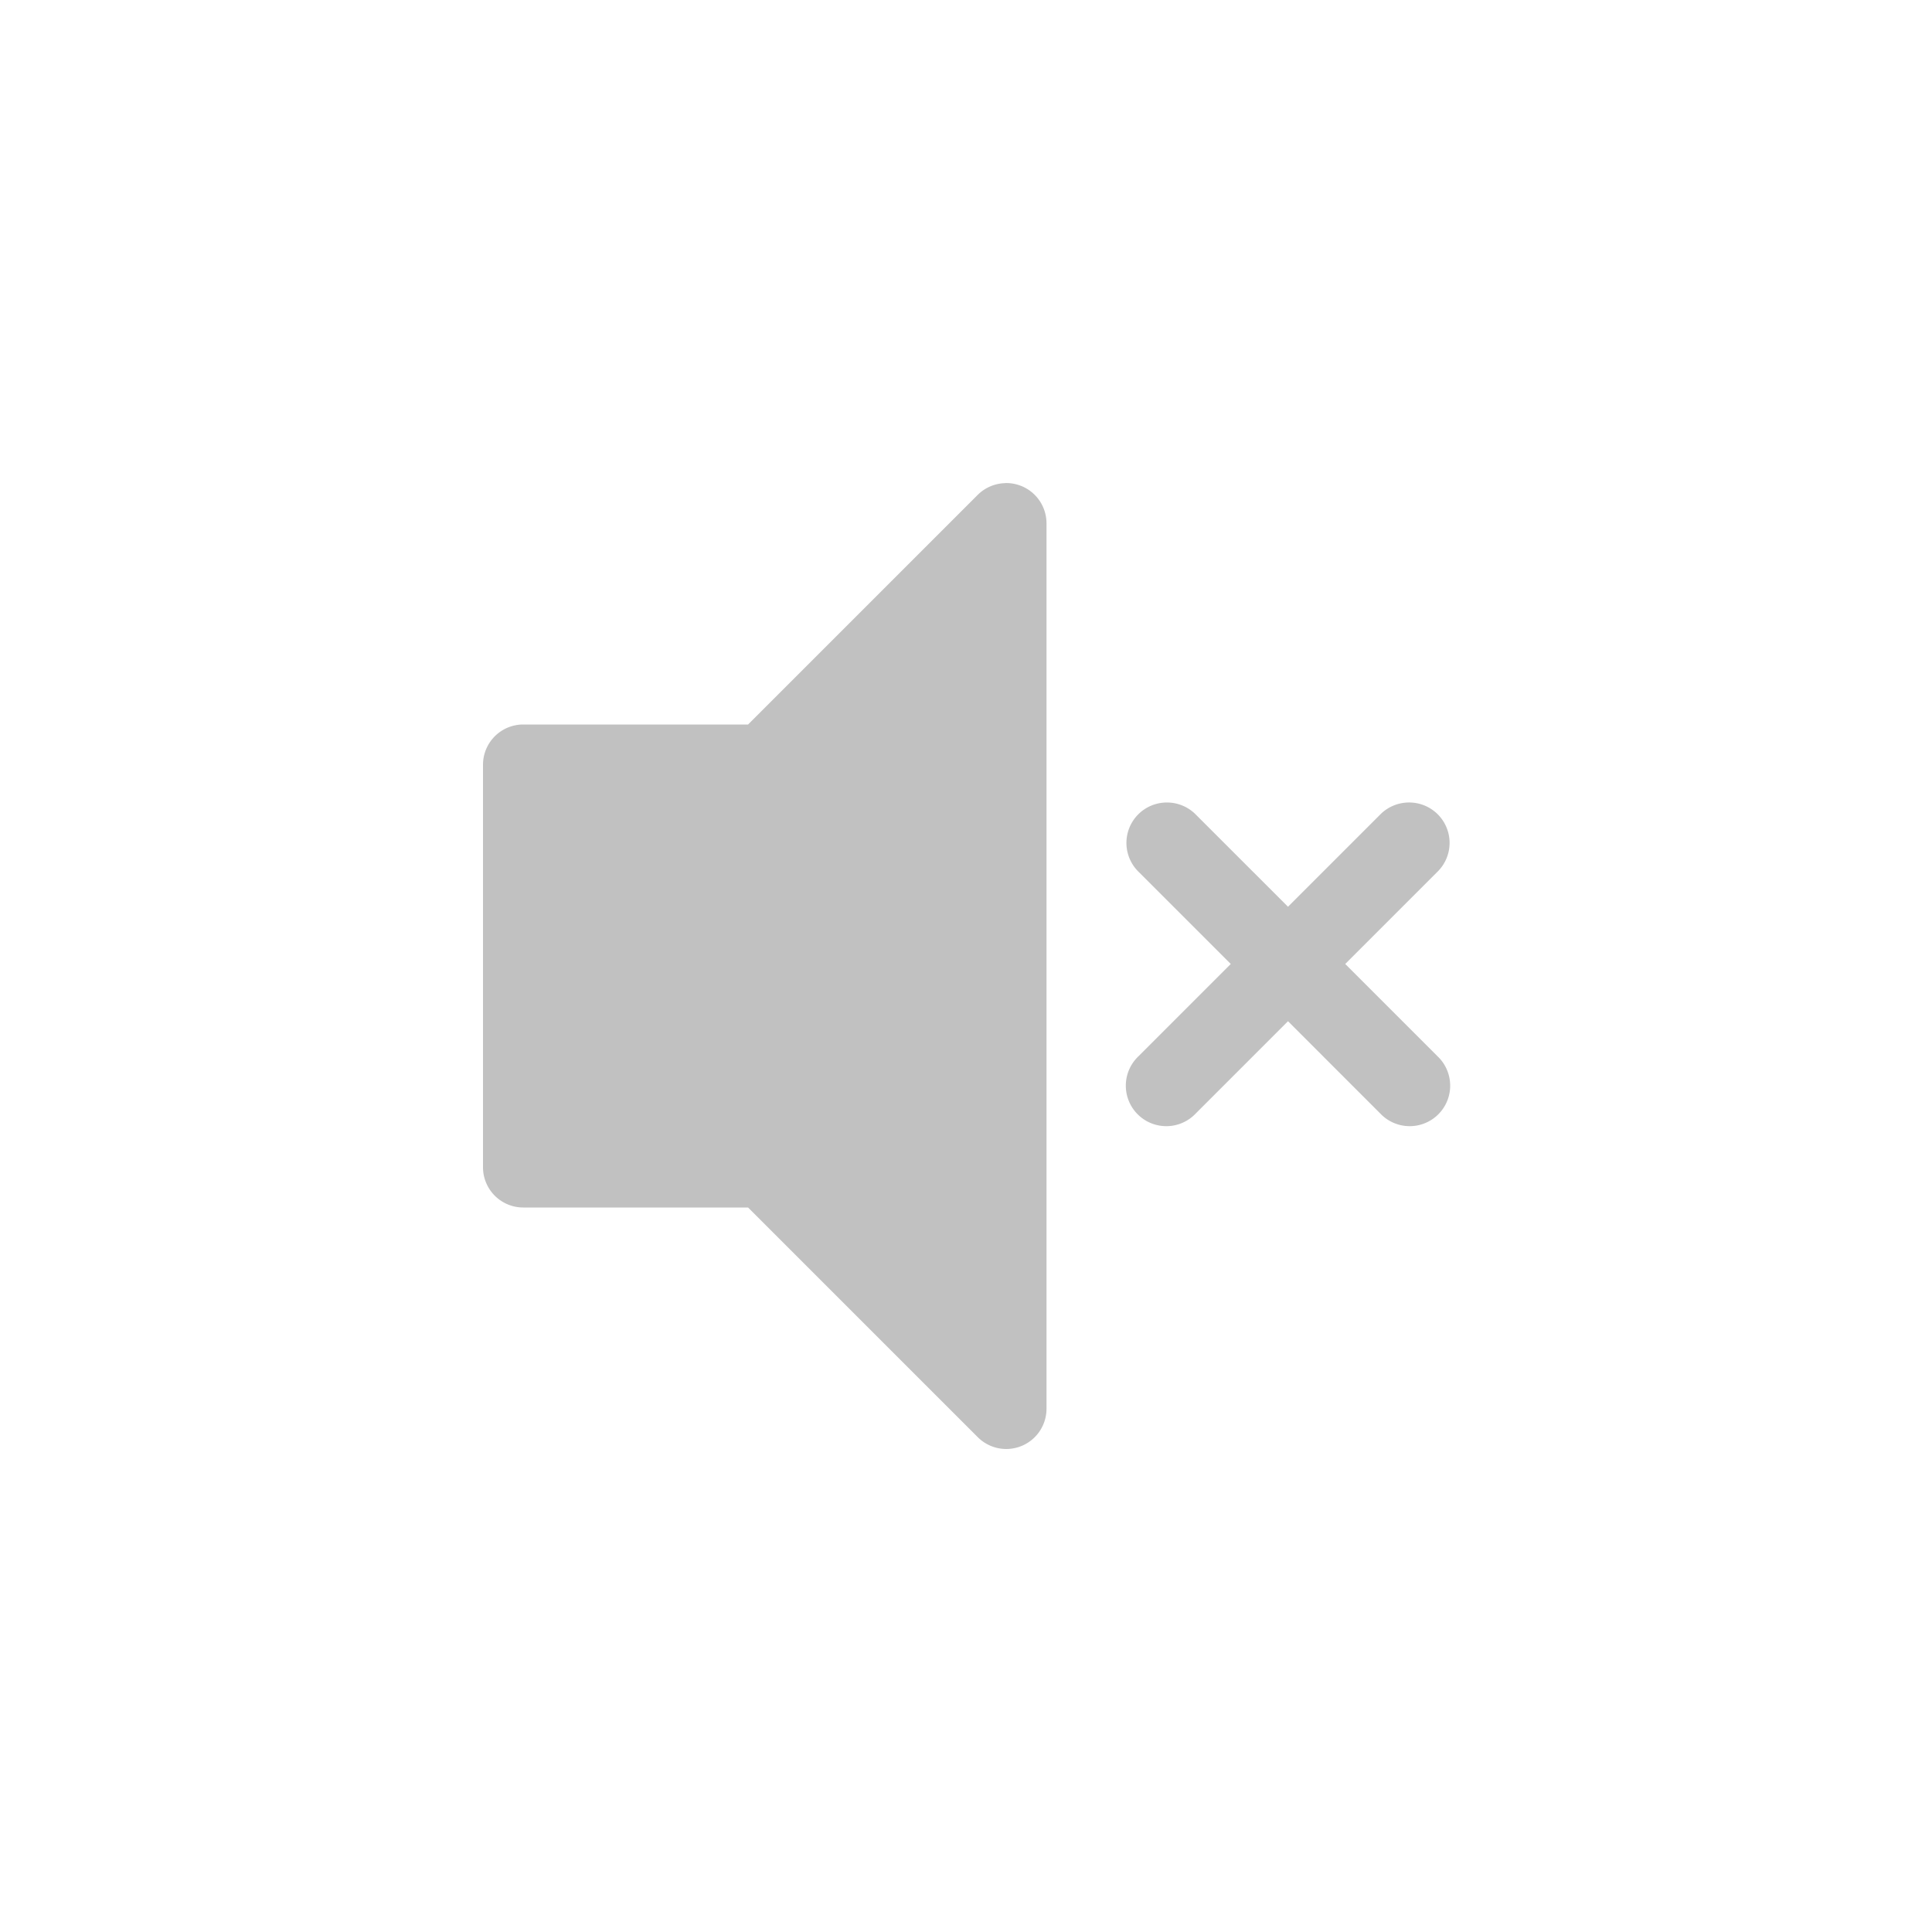 <svg version="1.1" viewBox="0 0 24 24" xmlns="http://www.w3.org/2000/svg">
<defs>
<style id="current-color-scheme" type="text/css">.ColorScheme-Text {
        color:#232629;
      }</style>
</defs>
<g transform="translate(5 3.975)" fill="#303030" fill-rule="evenodd" shape-rendering="auto">
<path d="m9.494 5.994a0.502 0.502 0 0 0-0.35 0.861l1.145 1.145-1.145 1.145a0.503 0.503 0 1 0 0.711 0.711l1.145-1.145 1.145 1.145a0.503 0.503 0 1 0 0.711-0.711l-1.145-1.145 1.145-1.145a0.502 0.502 0 0 0-0.365-0.861 0.502 0.502 0 0 0-0.346 0.15l-1.145 1.145-1.145-1.145a0.502 0.502 0 0 0-0.361-0.15z" color="#000000" color-rendering="auto" dominant-baseline="auto" image-rendering="auto" opacity=".3" solid-color="#000000" style="font-feature-settings:normal;font-variant-alternates:normal;font-variant-caps:normal;font-variant-ligatures:normal;font-variant-numeric:normal;font-variant-position:normal;isolation:auto;mix-blend-mode:normal;shape-padding:0;text-decoration-color:#000000;text-decoration-line:none;text-decoration-style:solid;text-indent:0;text-orientation:mixed;text-transform:none;white-space:normal"/>
<path d="m7.486 2.027a0.5 0.5 0 0 0-0.34 0.145l-2.853 2.853h-2.793a0.5 0.5 0 0 0-0.5 0.5v5a0.5 0.5 0 0 0 0.5 0.5h2.793l2.853 2.853a0.5 0.5 0 0 0 0.854-0.354v-11a0.5 0.5 0 0 0-0.514-0.498z" color="#000000" color-rendering="auto" dominant-baseline="auto" image-rendering="auto" opacity=".3" solid-color="#000000" style="font-feature-settings:normal;font-variant-alternates:normal;font-variant-caps:normal;font-variant-ligatures:normal;font-variant-numeric:normal;font-variant-position:normal;isolation:auto;mix-blend-mode:normal;shape-padding:0;text-decoration-color:#000000;text-decoration-line:none;text-decoration-style:solid;text-indent:0;text-orientation:mixed;text-transform:none;white-space:normal"/>
</g>
</svg>
